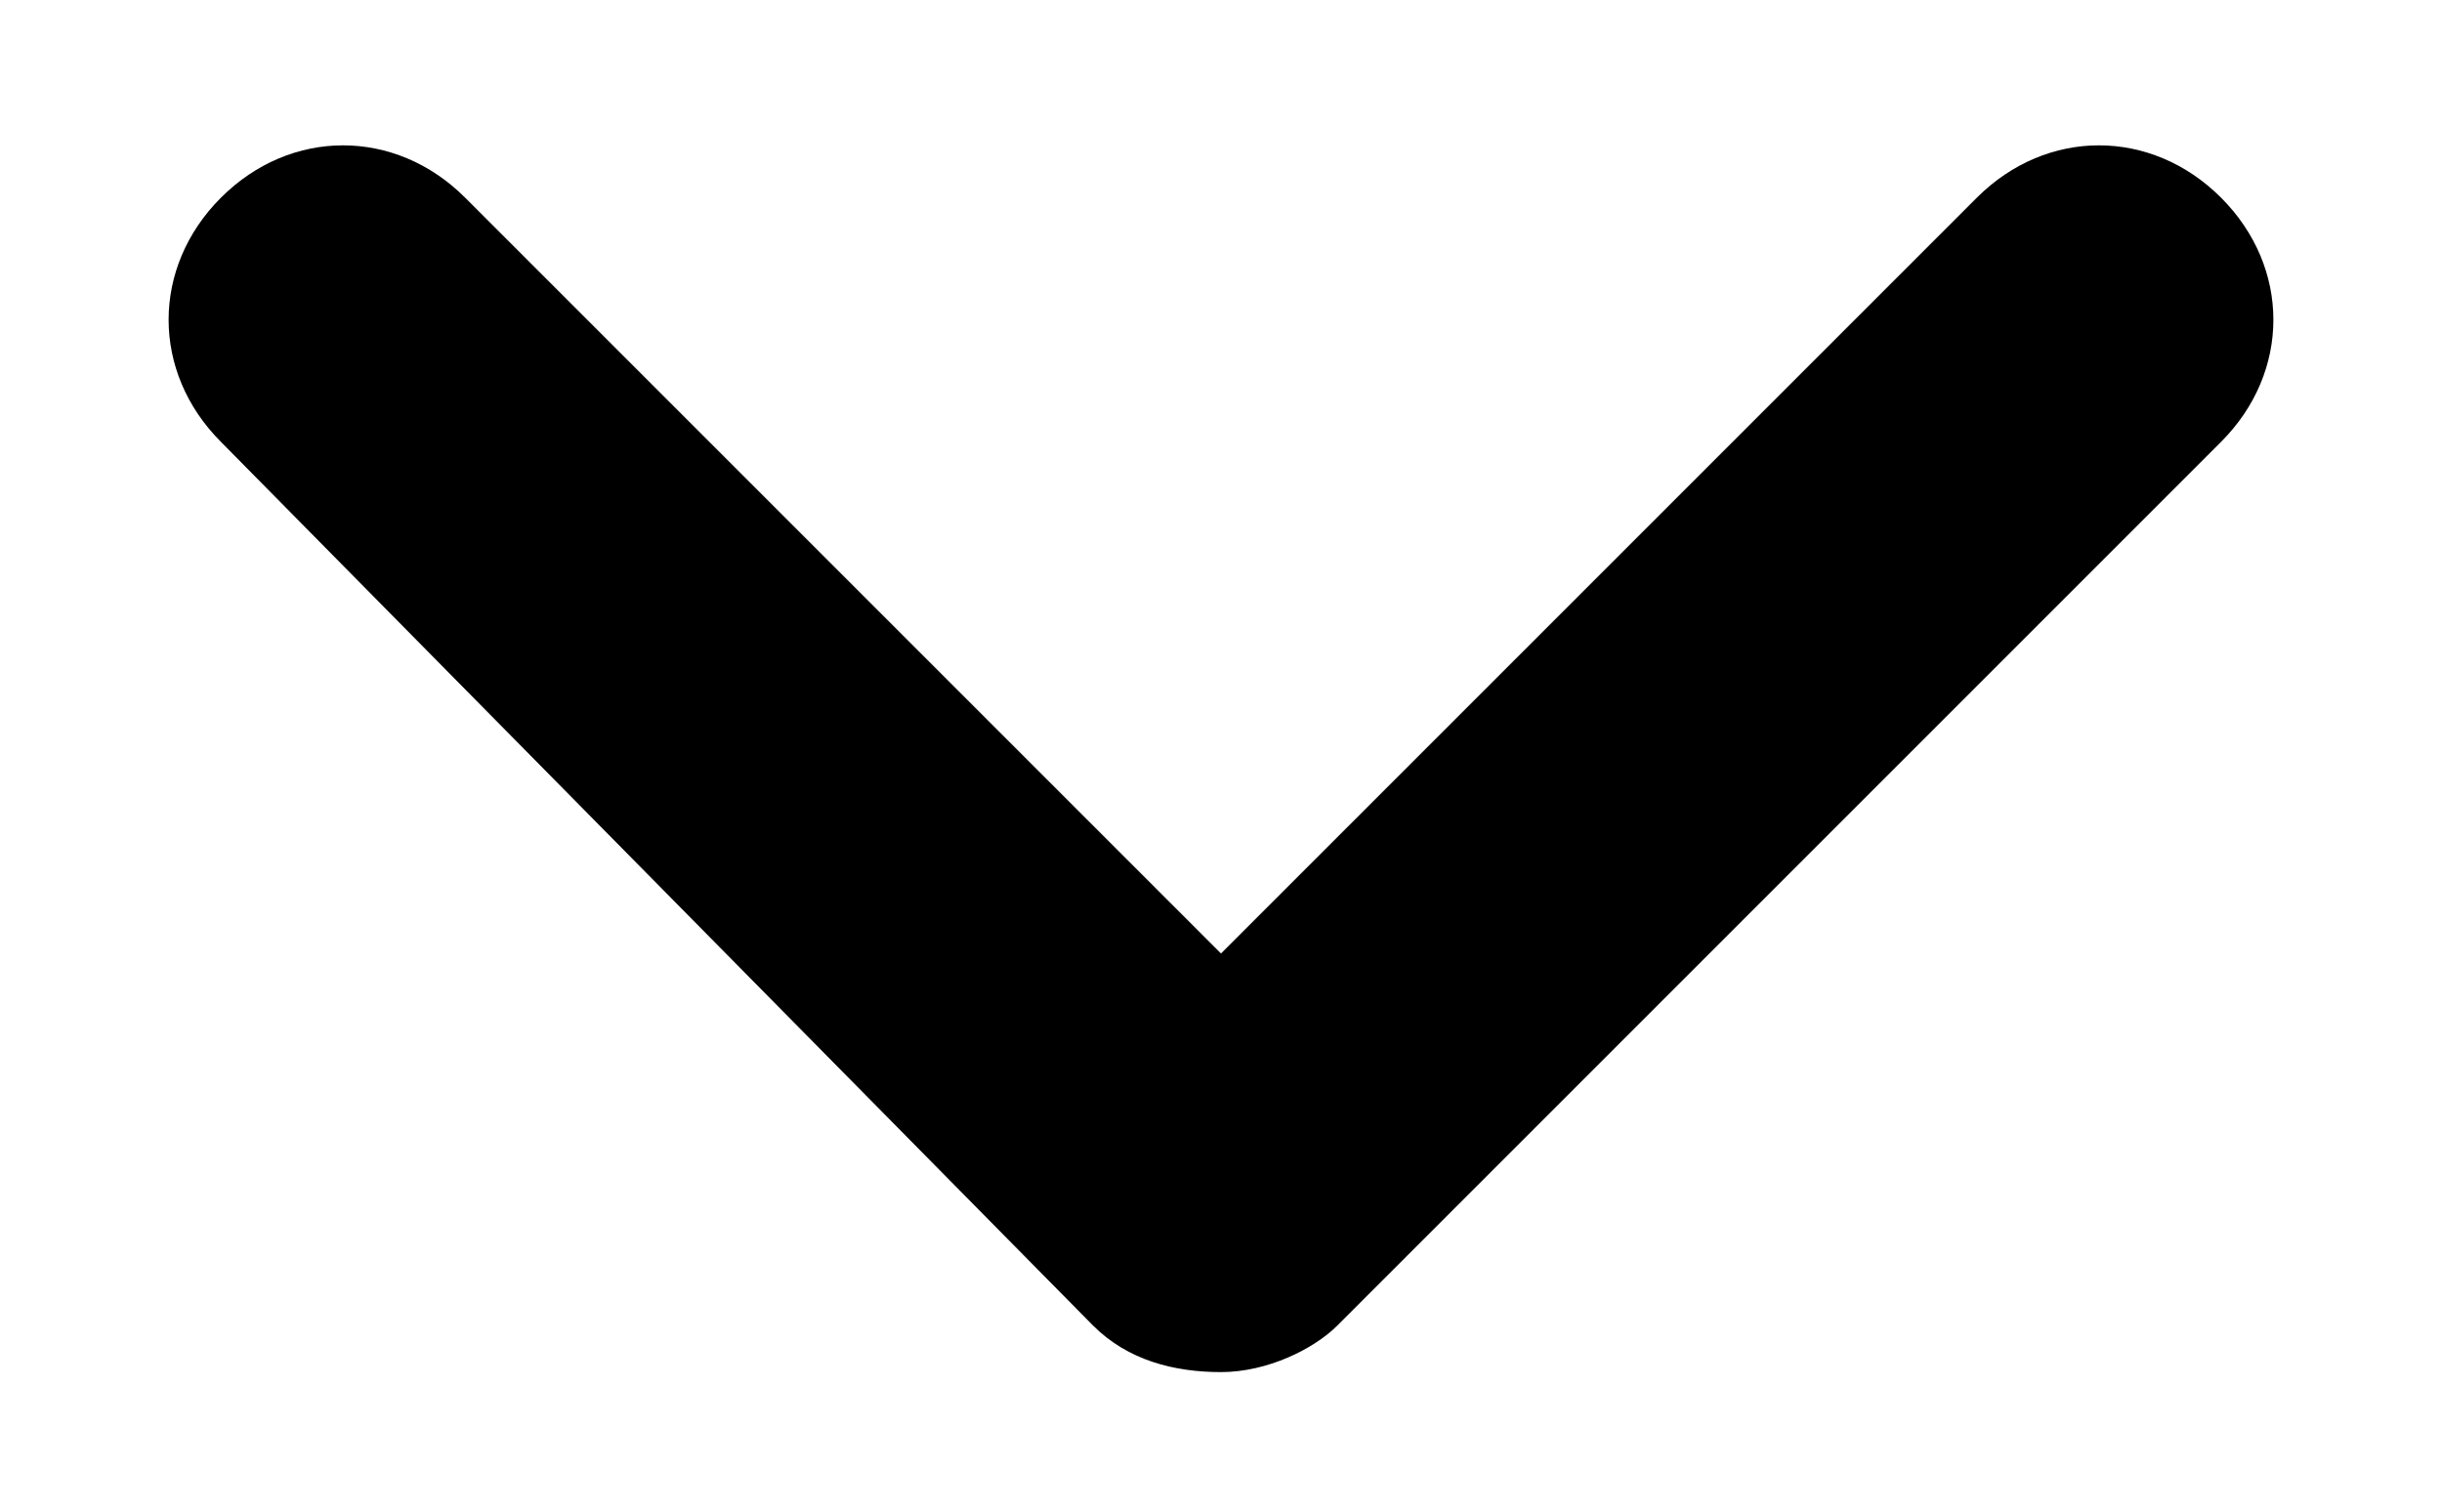 <svg xmlns="http://www.w3.org/2000/svg" width="21" height="13" viewBox="0 0 21 13">
	<g transform="translate(1,1)">
		<path d="M9.5,10.8c-0.4,0-0.8-0.1-1.1-0.4L0.9,2.8c-0.6-0.6-0.6-1.5,0-2.1c0.6-0.6,1.5-0.6,2.1,0l6.5,6.5L16,0.7
	c0.6-0.6,1.5-0.6,2.1,0c0.6,0.6,0.6,1.5,0,2.1l-7.6,7.6C10.3,10.6,9.9,10.8,9.5,10.8z"/>
	</g>
</svg>
